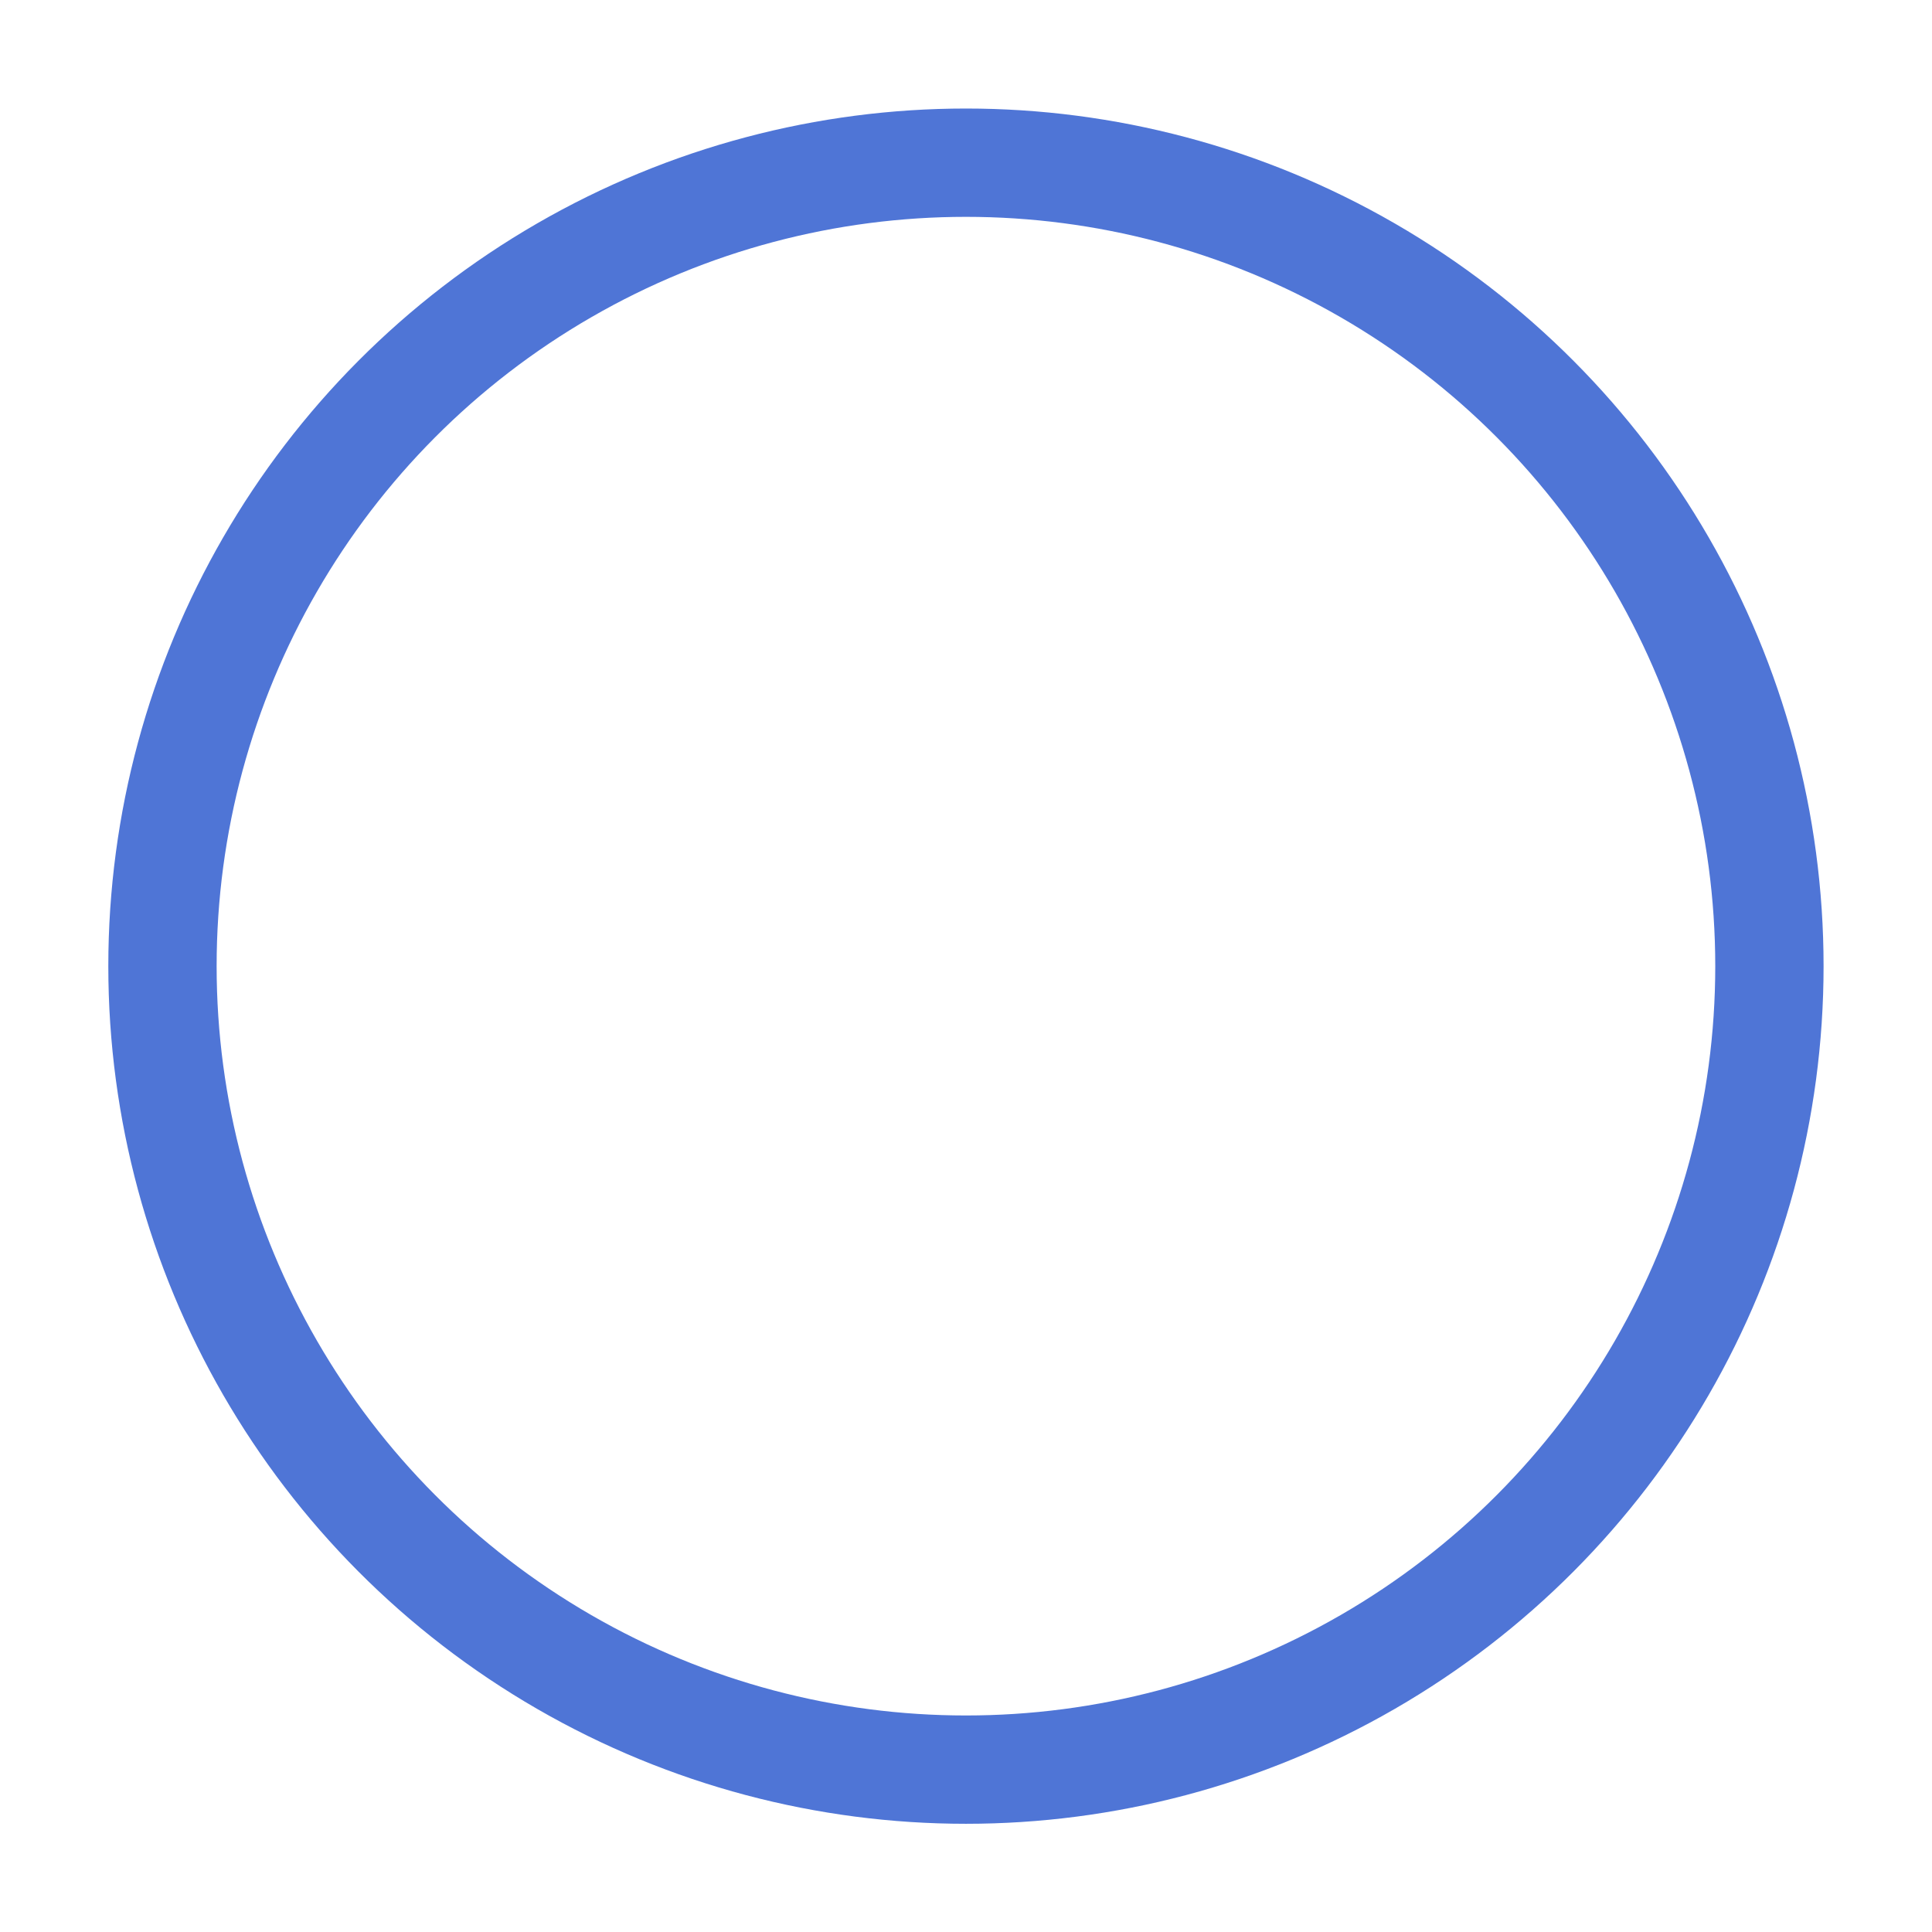 <?xml version="1.0" encoding="UTF-8"?>
<!-- Created with Inkscape (http://www.inkscape.org/) -->
<svg width="17.837mm" height="17.837mm" version="1.1" viewBox="0 0 17.837 17.837" xmlns="http://www.w3.org/2000/svg" xmlns:cc="http://creativecommons.org/ns#" xmlns:dc="http://purl.org/dc/elements/1.1/" xmlns:rdf="http://www.w3.org/1999/02/22-rdf-syntax-ns#">
 <g transform="translate(-88.262 -140.25)">
  <circle cx="97.18" cy="149.17" r="7.418" fill="none" stroke="#4f75d6"/>
 </g>
</svg>
